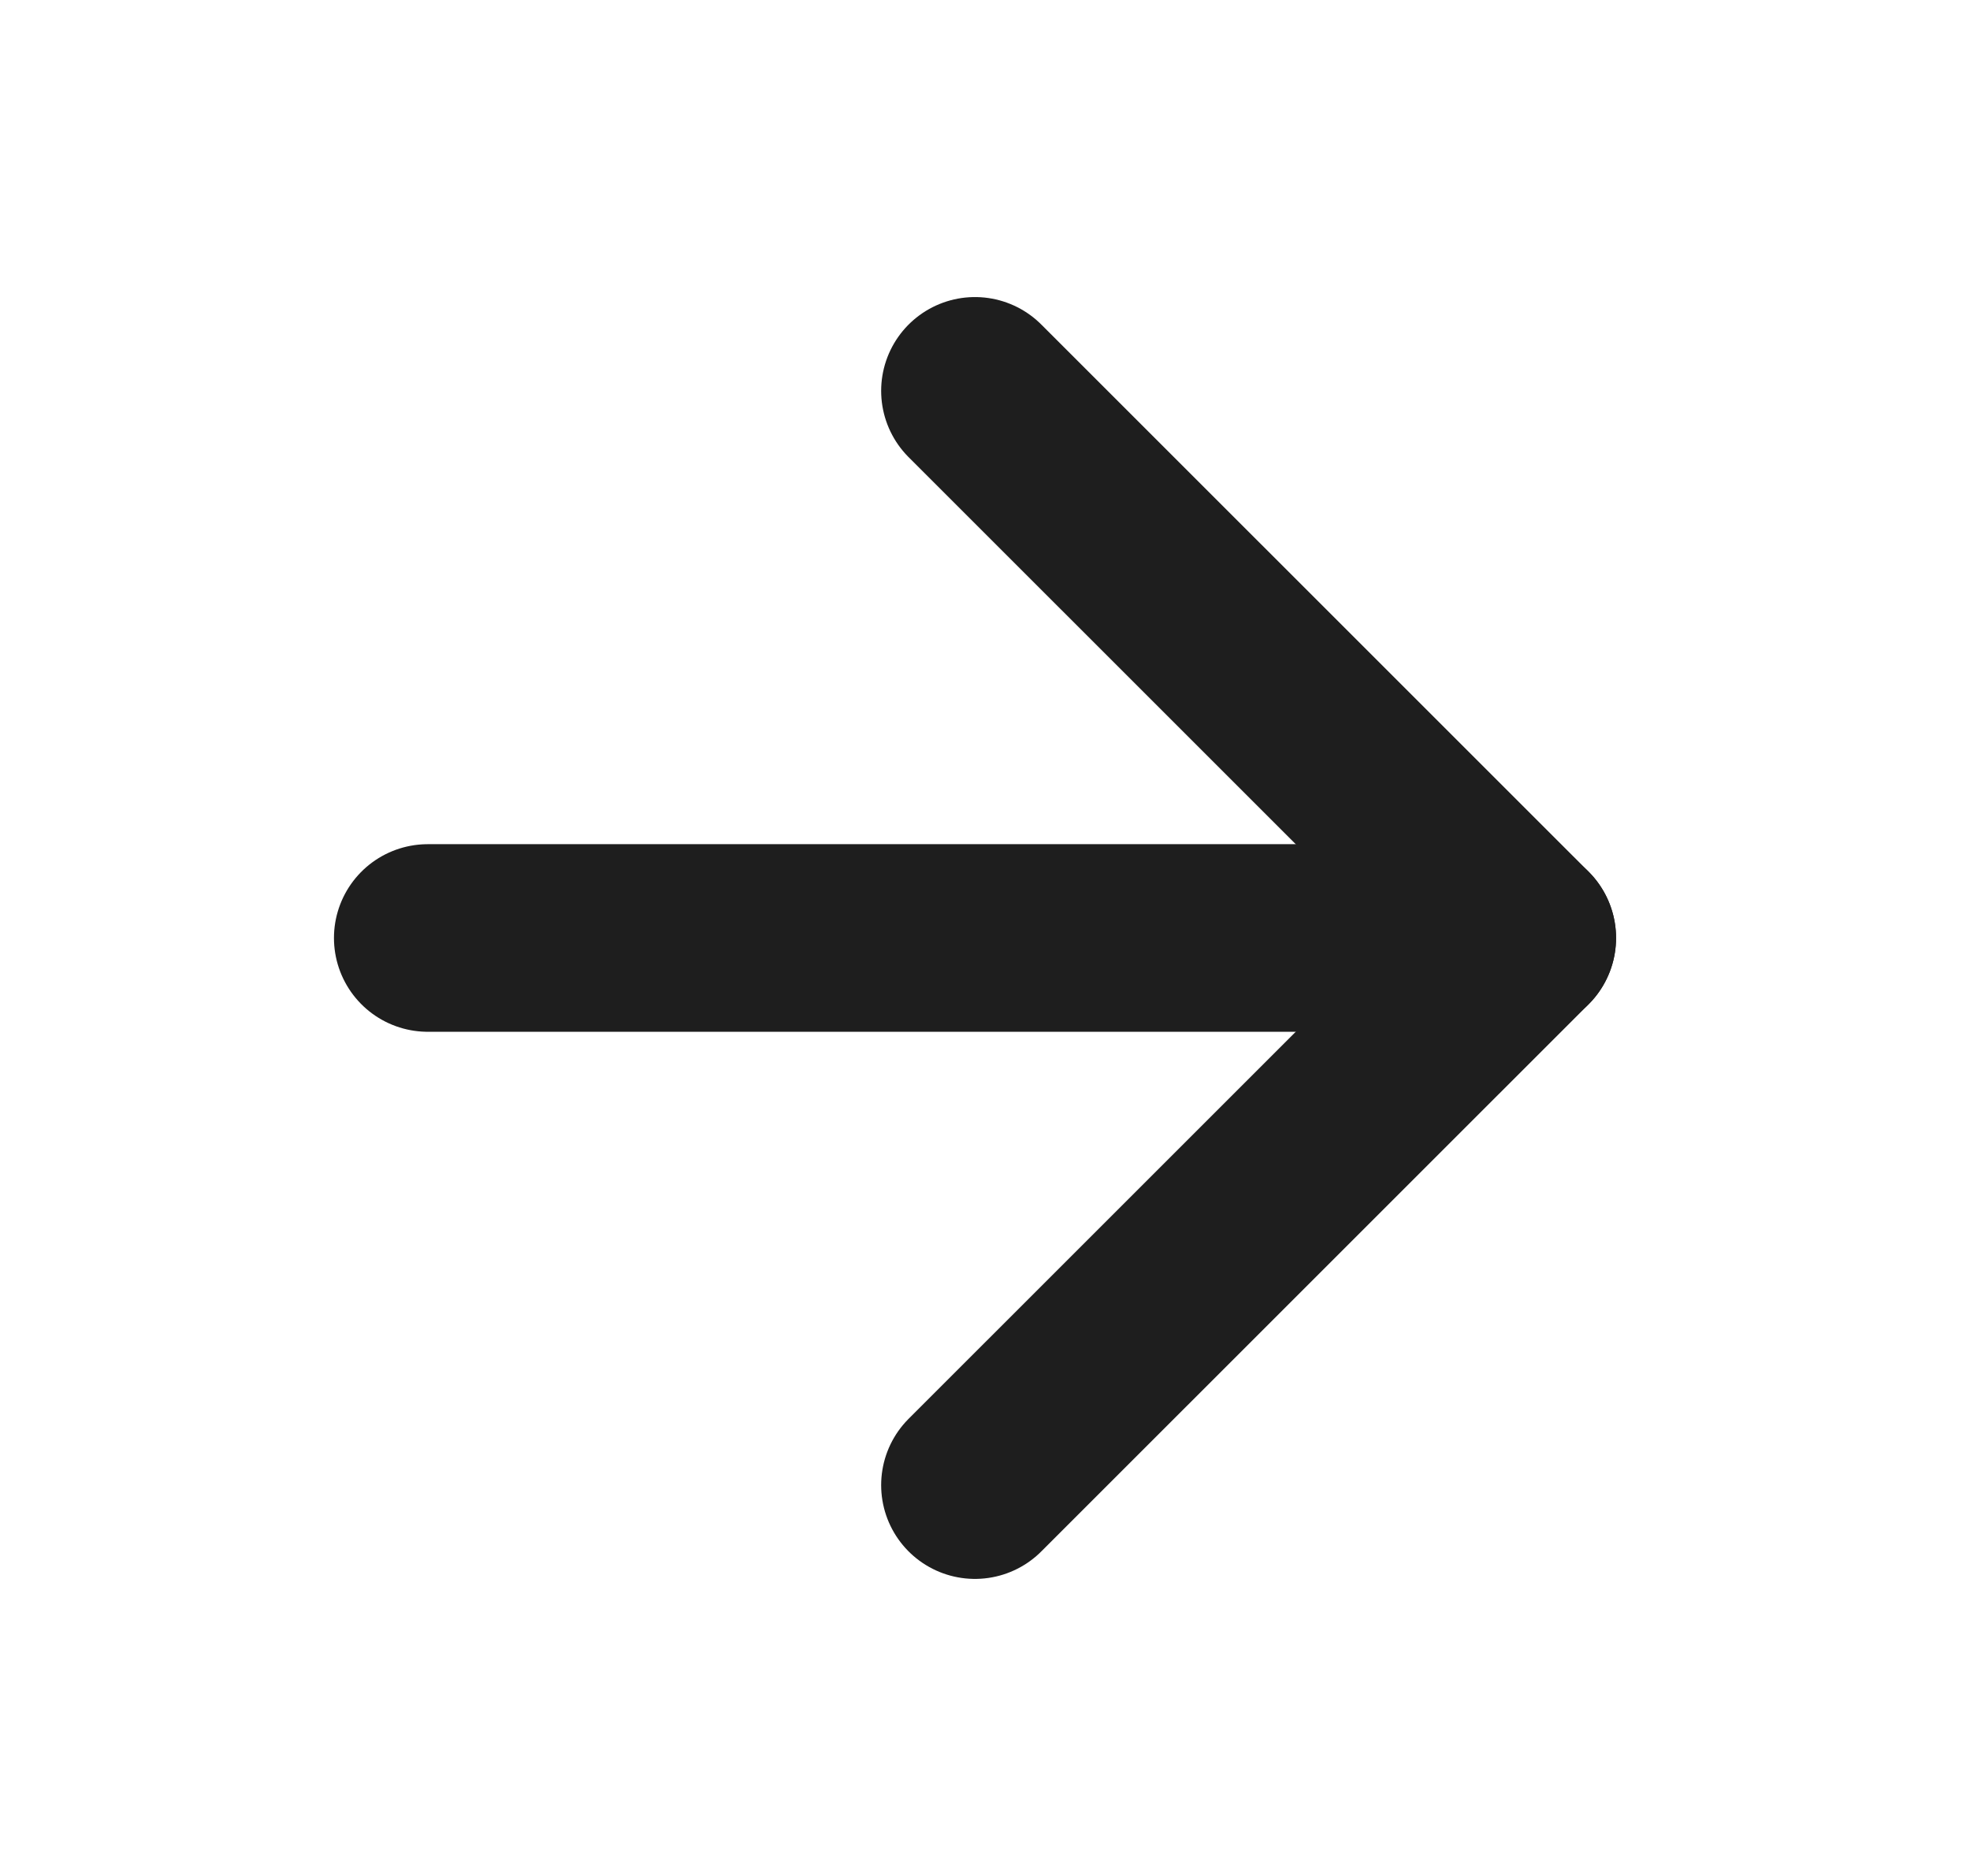 <svg width="21" height="20" viewBox="0 0 21 20" fill="none" xmlns="http://www.w3.org/2000/svg">
<path d="M4.56 10H16.227" stroke="#1E1E1E" stroke-width="2" stroke-linecap="round" stroke-linejoin="round"/>
<path d="M10.393 4.167L16.227 10L10.393 15.833" stroke="#1E1E1E" stroke-width="2" stroke-linecap="round" stroke-linejoin="round"/>
</svg>
